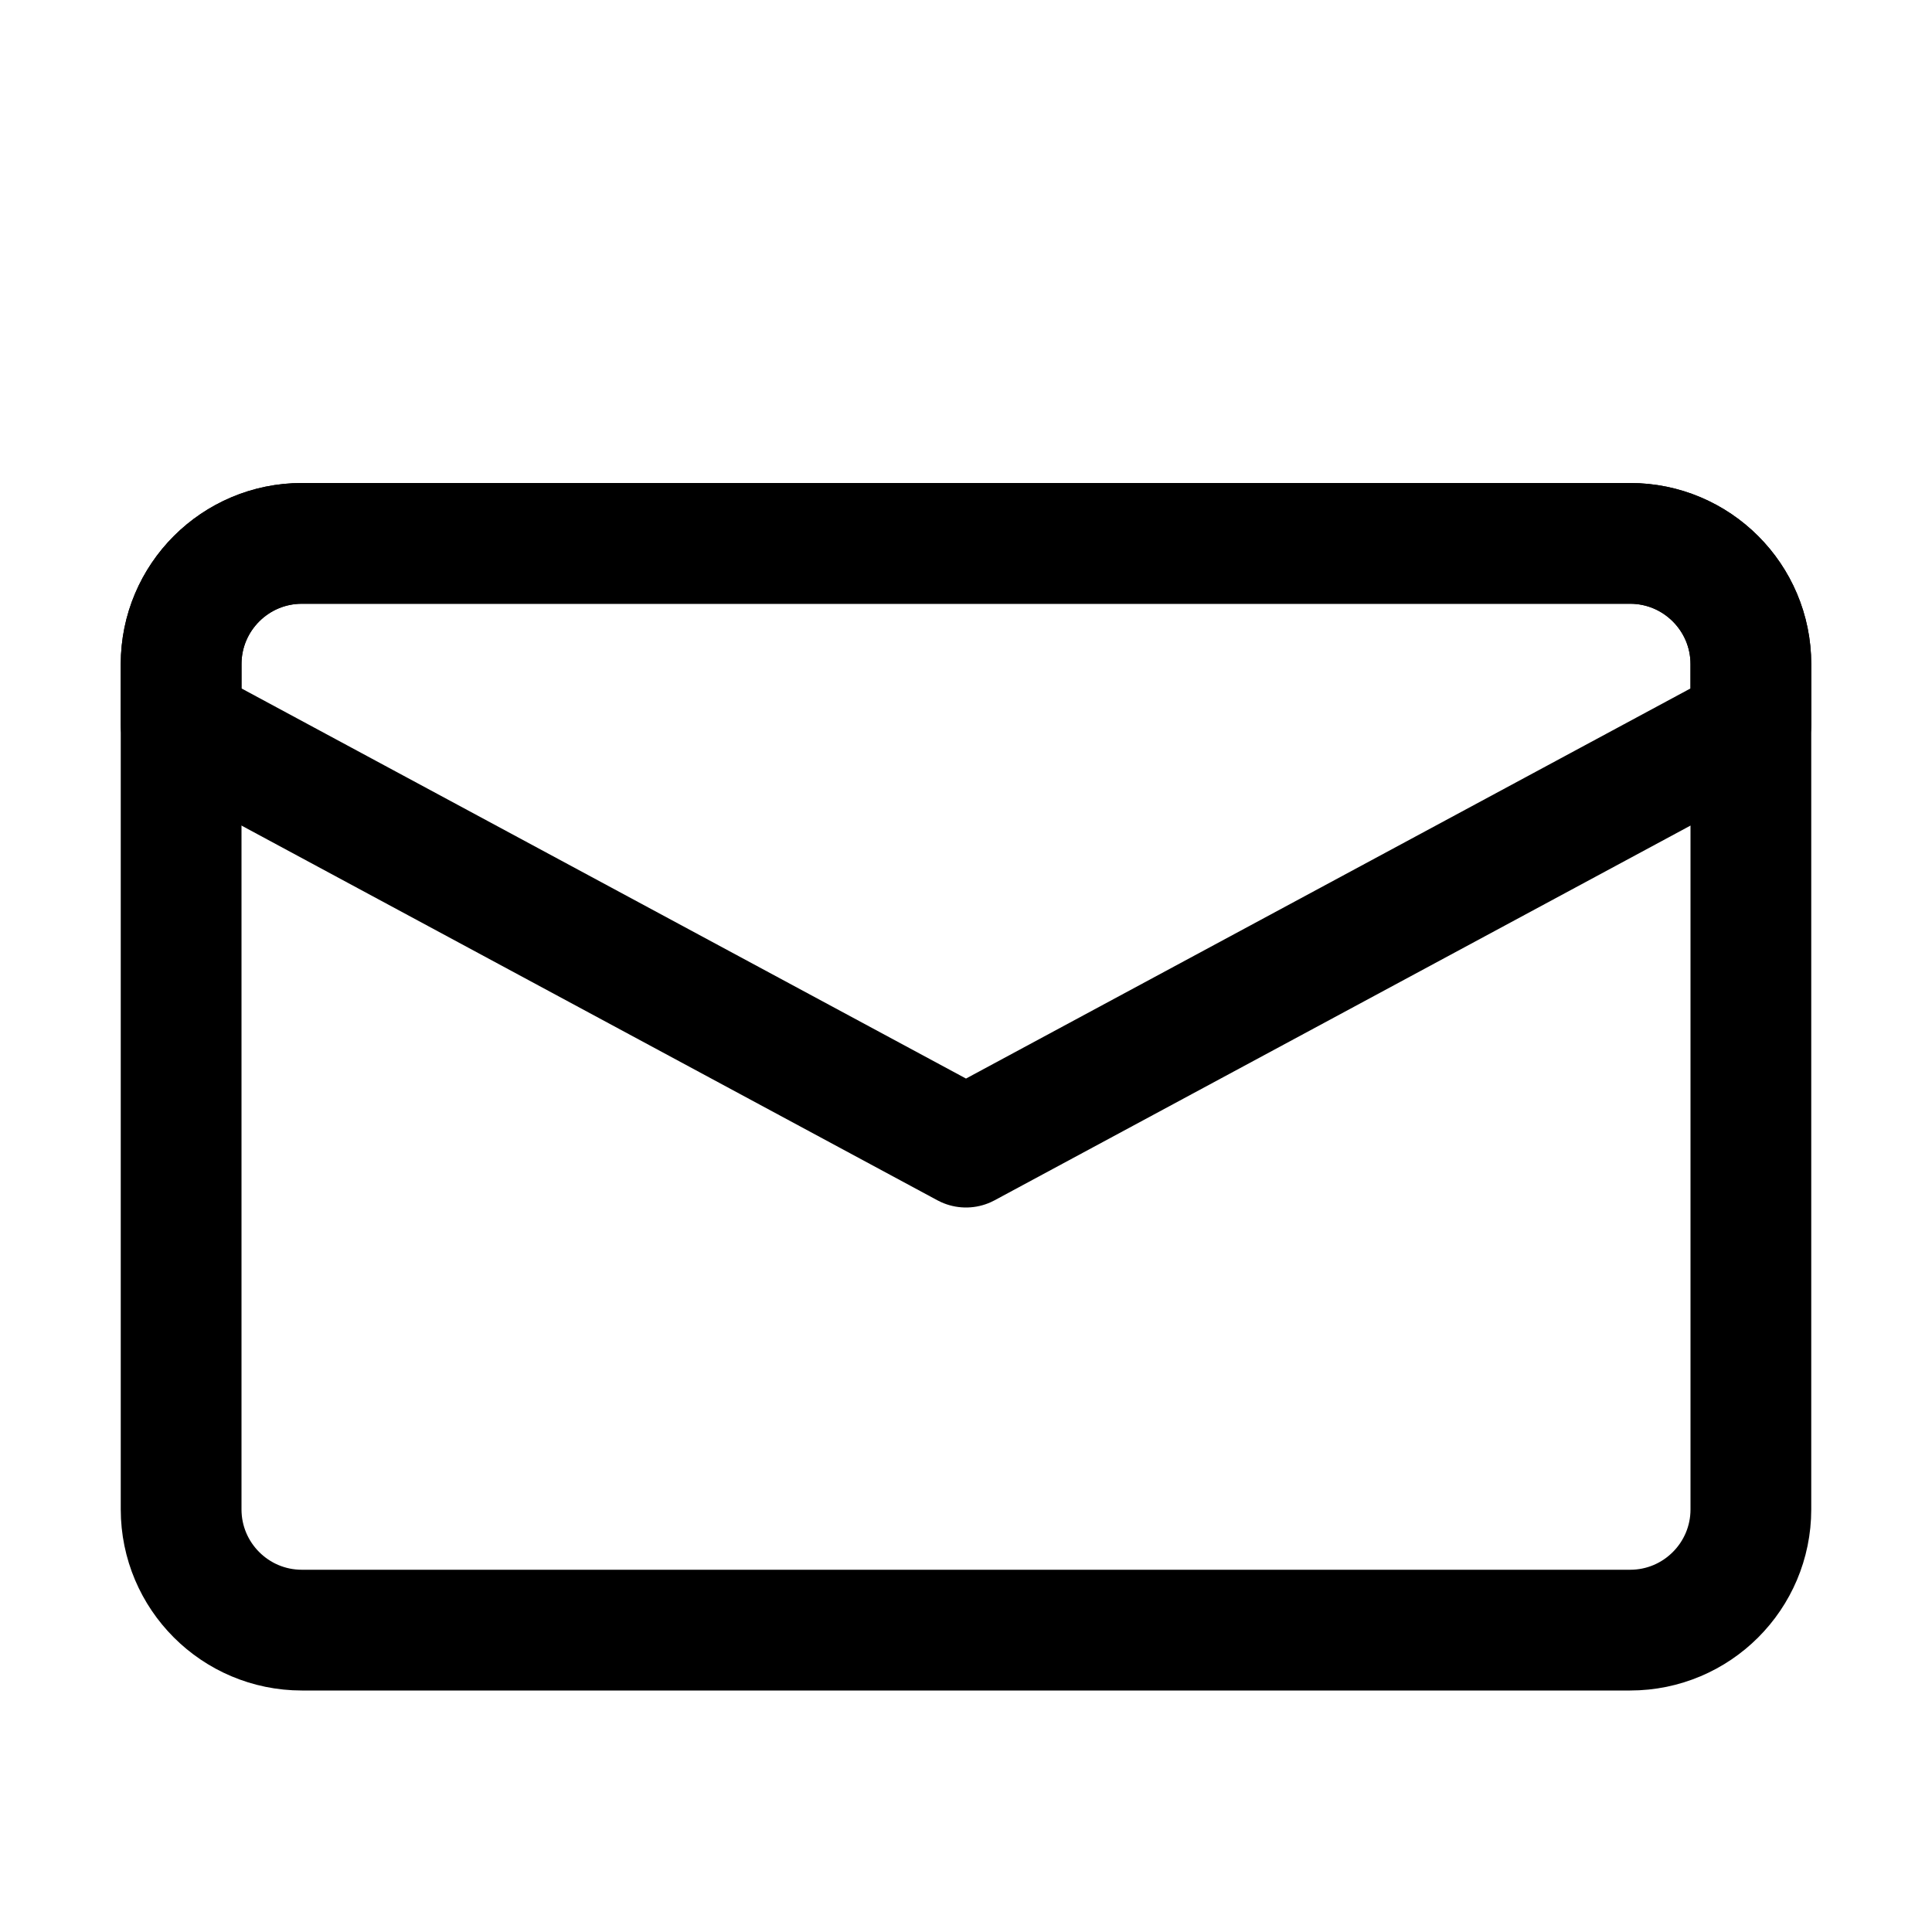 <svg width="16" height="16" viewBox="0 0 16 16" fill="none" xmlns="http://www.w3.org/2000/svg">
<path d="M13.5 4.5H8H2.5C1.948 4.5 1.5 4.948 1.5 5.5V12.5C1.5 13.052 1.948 13.5 2.5 13.5H13.5C14.052 13.5 14.5 13.052 14.5 12.5V5.5C14.5 4.948 14.052 4.5 13.5 4.5Z" stroke="black" stroke-linecap="round" stroke-linejoin="round"/>
<path d="M1.5 6L1.5 5.5C1.5 4.948 1.948 4.5 2.5 4.5H13.5C14.052 4.5 14.5 4.948 14.5 5.5L14.5 6L8 9.5L1.5 6Z" stroke="black" stroke-linecap="round" stroke-linejoin="round"/>
</svg>
